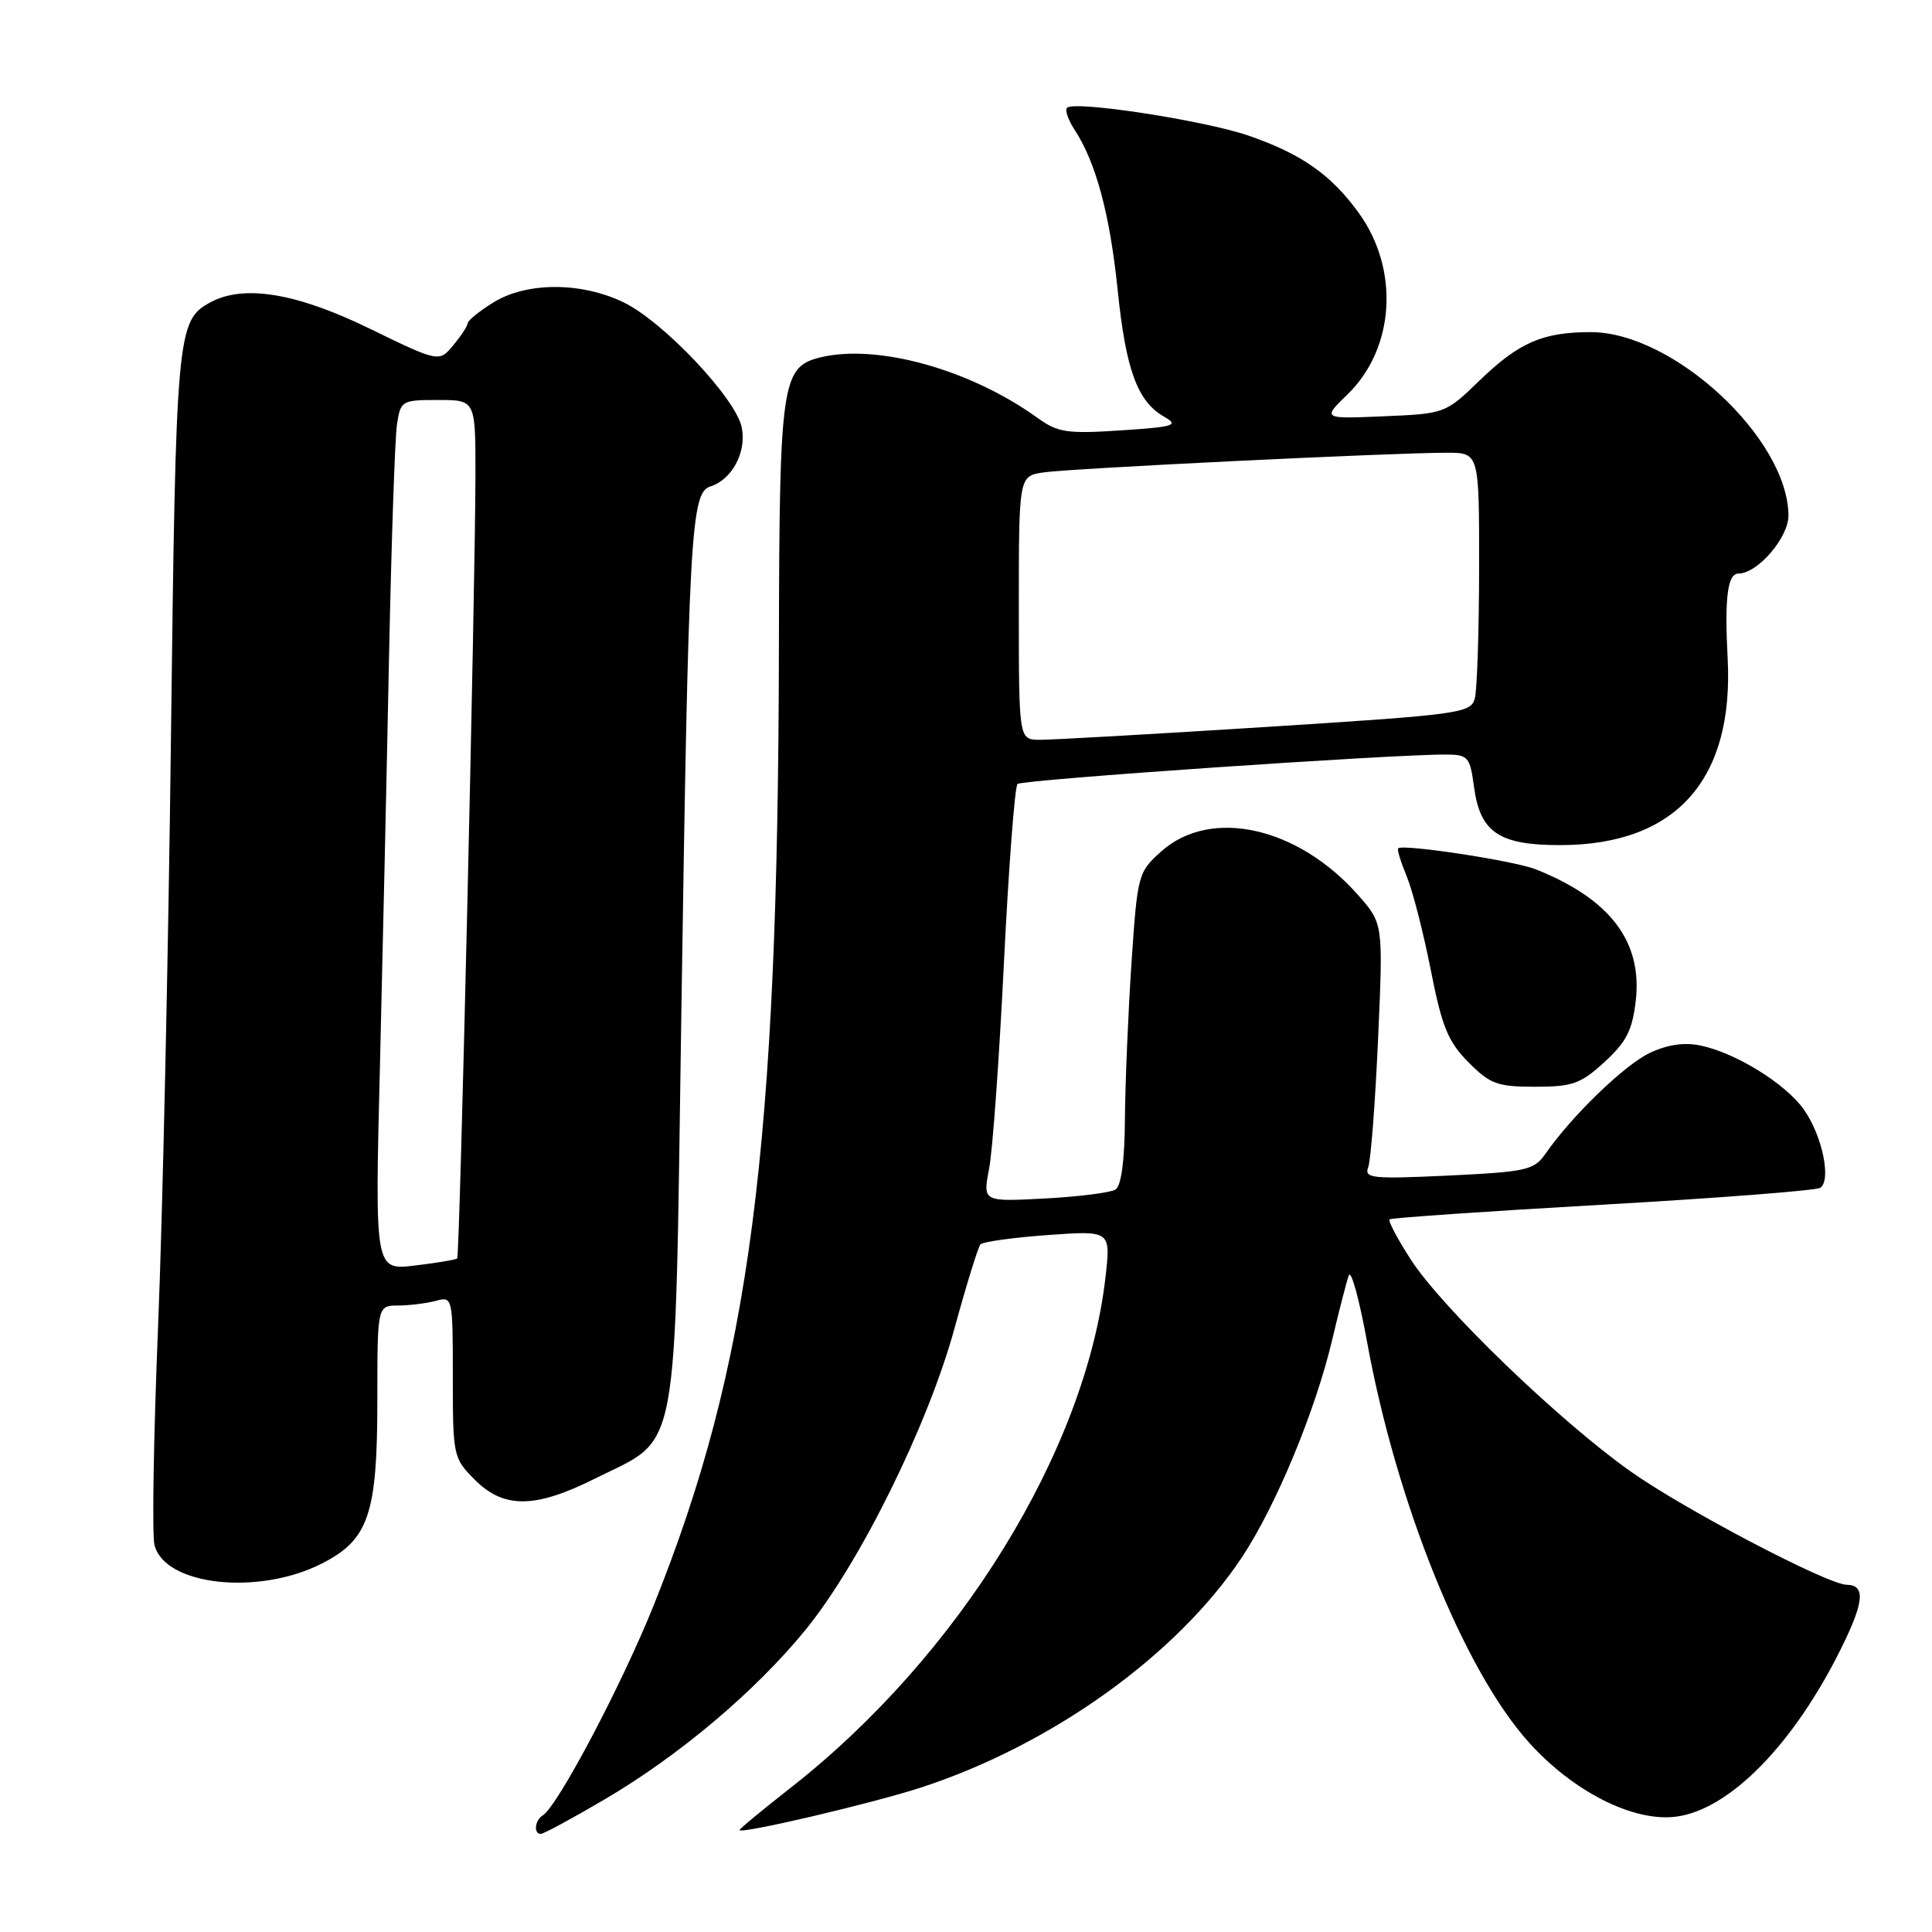 <?xml version="1.0" encoding="UTF-8" standalone="no"?>
<!DOCTYPE svg PUBLIC "-//W3C//DTD SVG 1.1//EN" "http://www.w3.org/Graphics/SVG/1.1/DTD/svg11.dtd" >
<svg xmlns="http://www.w3.org/2000/svg" xmlns:xlink="http://www.w3.org/1999/xlink" version="1.1" viewBox="0 0 256 256">
 <g >
 <path fill="currentColor"
d=" M 80.03 238.48 C 89.96 232.66 100.07 224.13 106.73 215.97 C 113.94 207.13 122.99 188.80 126.50 175.93 C 128.07 170.19 129.61 165.22 129.92 164.88 C 130.24 164.54 134.26 163.98 138.85 163.65 C 147.19 163.05 147.19 163.05 146.48 169.27 C 143.84 192.23 127.05 219.46 104.75 236.90 C 101.04 239.81 98.00 242.32 98.00 242.49 C 98.00 243.08 115.54 238.97 122.00 236.87 C 139.36 231.21 155.96 219.30 164.56 206.35 C 169.08 199.53 174.29 186.97 176.53 177.50 C 177.44 173.65 178.42 169.82 178.72 169.00 C 179.02 168.18 180.11 172.13 181.14 177.79 C 185.03 199.16 193.98 221.31 202.57 230.86 C 208.47 237.43 216.49 241.47 222.14 240.71 C 229.25 239.75 237.75 231.04 244.04 218.26 C 247.02 212.22 247.19 210.02 244.69 209.99 C 242.13 209.95 223.10 199.97 216.00 194.93 C 206.46 188.15 191.00 173.23 186.90 166.84 C 185.16 164.14 183.91 161.77 184.12 161.57 C 184.33 161.38 197.01 160.50 212.31 159.63 C 227.60 158.76 240.59 157.75 241.17 157.40 C 242.71 156.44 241.46 150.45 239.00 146.99 C 236.56 143.57 229.98 139.50 225.30 138.53 C 223.17 138.09 220.92 138.42 218.60 139.52 C 215.25 141.11 208.25 147.88 204.79 152.87 C 203.27 155.05 202.30 155.27 191.91 155.77 C 181.82 156.24 180.74 156.13 181.29 154.68 C 181.64 153.78 182.22 146.15 182.60 137.72 C 183.28 122.39 183.28 122.39 180.01 118.66 C 172.01 109.55 160.44 106.96 153.88 112.81 C 150.80 115.57 150.72 115.86 149.93 127.56 C 149.49 134.13 149.10 143.41 149.06 148.19 C 149.02 153.86 148.58 157.14 147.79 157.63 C 147.12 158.04 142.90 158.57 138.40 158.81 C 130.22 159.24 130.22 159.24 131.06 154.87 C 131.53 152.47 132.41 140.15 133.03 127.50 C 133.66 114.85 134.46 104.22 134.83 103.88 C 135.45 103.31 184.57 99.94 191.62 99.98 C 194.53 100.00 194.78 100.29 195.31 104.24 C 196.12 110.32 198.64 112.01 206.86 111.98 C 222.10 111.93 229.78 103.29 228.92 87.18 C 228.50 79.21 228.91 76.00 230.35 76.00 C 232.89 76.00 237.00 71.22 236.98 68.30 C 236.90 58.10 221.75 44.03 210.82 44.01 C 204.41 44.00 201.27 45.37 196.00 50.47 C 191.53 54.79 191.44 54.82 183.35 55.16 C 175.20 55.51 175.20 55.51 178.57 52.24 C 184.83 46.15 185.47 35.72 180.04 28.21 C 176.35 23.12 172.45 20.39 165.40 17.96 C 159.53 15.95 142.36 13.31 141.39 14.28 C 141.09 14.58 141.53 15.89 142.38 17.18 C 145.21 21.50 147.06 28.35 148.09 38.37 C 149.18 49.02 150.71 53.19 154.26 55.22 C 156.26 56.36 155.63 56.56 148.50 57.03 C 141.40 57.50 140.16 57.31 137.50 55.39 C 128.56 48.93 116.14 45.49 108.60 47.38 C 103.58 48.65 103.27 50.82 103.21 85.50 C 103.11 152.47 99.39 180.92 86.61 212.73 C 82.37 223.29 73.89 239.33 71.92 240.55 C 70.86 241.20 70.68 243.00 71.66 243.00 C 72.03 243.00 75.79 240.97 80.03 238.48 Z  M 42.68 207.16 C 48.85 204.02 50.00 200.62 50.00 185.60 C 50.00 173.00 50.00 173.00 52.75 172.99 C 54.26 172.98 56.51 172.70 57.75 172.37 C 59.98 171.77 60.00 171.86 60.00 182.46 C 60.00 192.95 60.06 193.21 62.92 196.08 C 66.77 199.93 70.90 199.89 78.82 195.93 C 90.17 190.26 89.38 194.44 90.27 135.00 C 91.24 70.53 91.53 65.29 94.12 64.46 C 97.00 63.55 98.94 59.92 98.29 56.66 C 97.54 52.82 87.91 42.62 82.64 40.07 C 77.01 37.34 69.79 37.35 65.37 40.08 C 63.52 41.23 61.99 42.46 61.97 42.83 C 61.95 43.20 61.09 44.52 60.05 45.76 C 58.17 48.01 58.17 48.01 48.91 43.51 C 39.30 38.83 32.34 37.68 27.94 40.03 C 23.43 42.45 23.31 43.72 22.65 98.00 C 22.31 126.33 21.54 161.38 20.94 175.91 C 20.35 190.43 20.13 203.40 20.47 204.72 C 21.82 210.10 34.24 211.47 42.68 207.16 Z  M 212.61 140.72 C 215.51 138.06 216.30 136.51 216.75 132.57 C 217.63 124.74 213.34 119.11 203.50 115.19 C 200.67 114.06 185.86 111.80 185.26 112.41 C 185.10 112.57 185.61 114.22 186.39 116.10 C 187.17 117.97 188.60 123.55 189.58 128.50 C 191.06 136.06 191.87 138.02 194.57 140.75 C 197.45 143.65 198.41 144.00 203.41 144.00 C 208.37 144.00 209.45 143.61 212.61 140.72 Z  M 135.00 80.55 C 135.00 63.09 135.00 63.09 138.25 62.60 C 141.72 62.07 184.62 59.98 191.75 59.99 C 196.00 60.00 196.00 60.00 195.99 75.25 C 195.98 83.64 195.72 91.42 195.42 92.55 C 194.90 94.50 193.51 94.69 167.69 96.33 C 152.73 97.28 139.26 98.04 137.75 98.03 C 135.00 98.00 135.00 98.00 135.00 80.55 Z  M 50.34 141.41 C 50.70 126.61 51.25 102.12 51.55 87.00 C 51.86 71.88 52.33 58.04 52.60 56.25 C 53.08 53.09 53.22 53.00 58.05 53.00 C 63.00 53.00 63.00 53.00 63.00 62.75 C 62.99 77.67 60.93 166.40 60.58 166.75 C 60.41 166.92 57.89 167.34 54.97 167.69 C 49.67 168.32 49.67 168.32 50.34 141.41 Z "/>
</g>
</svg>